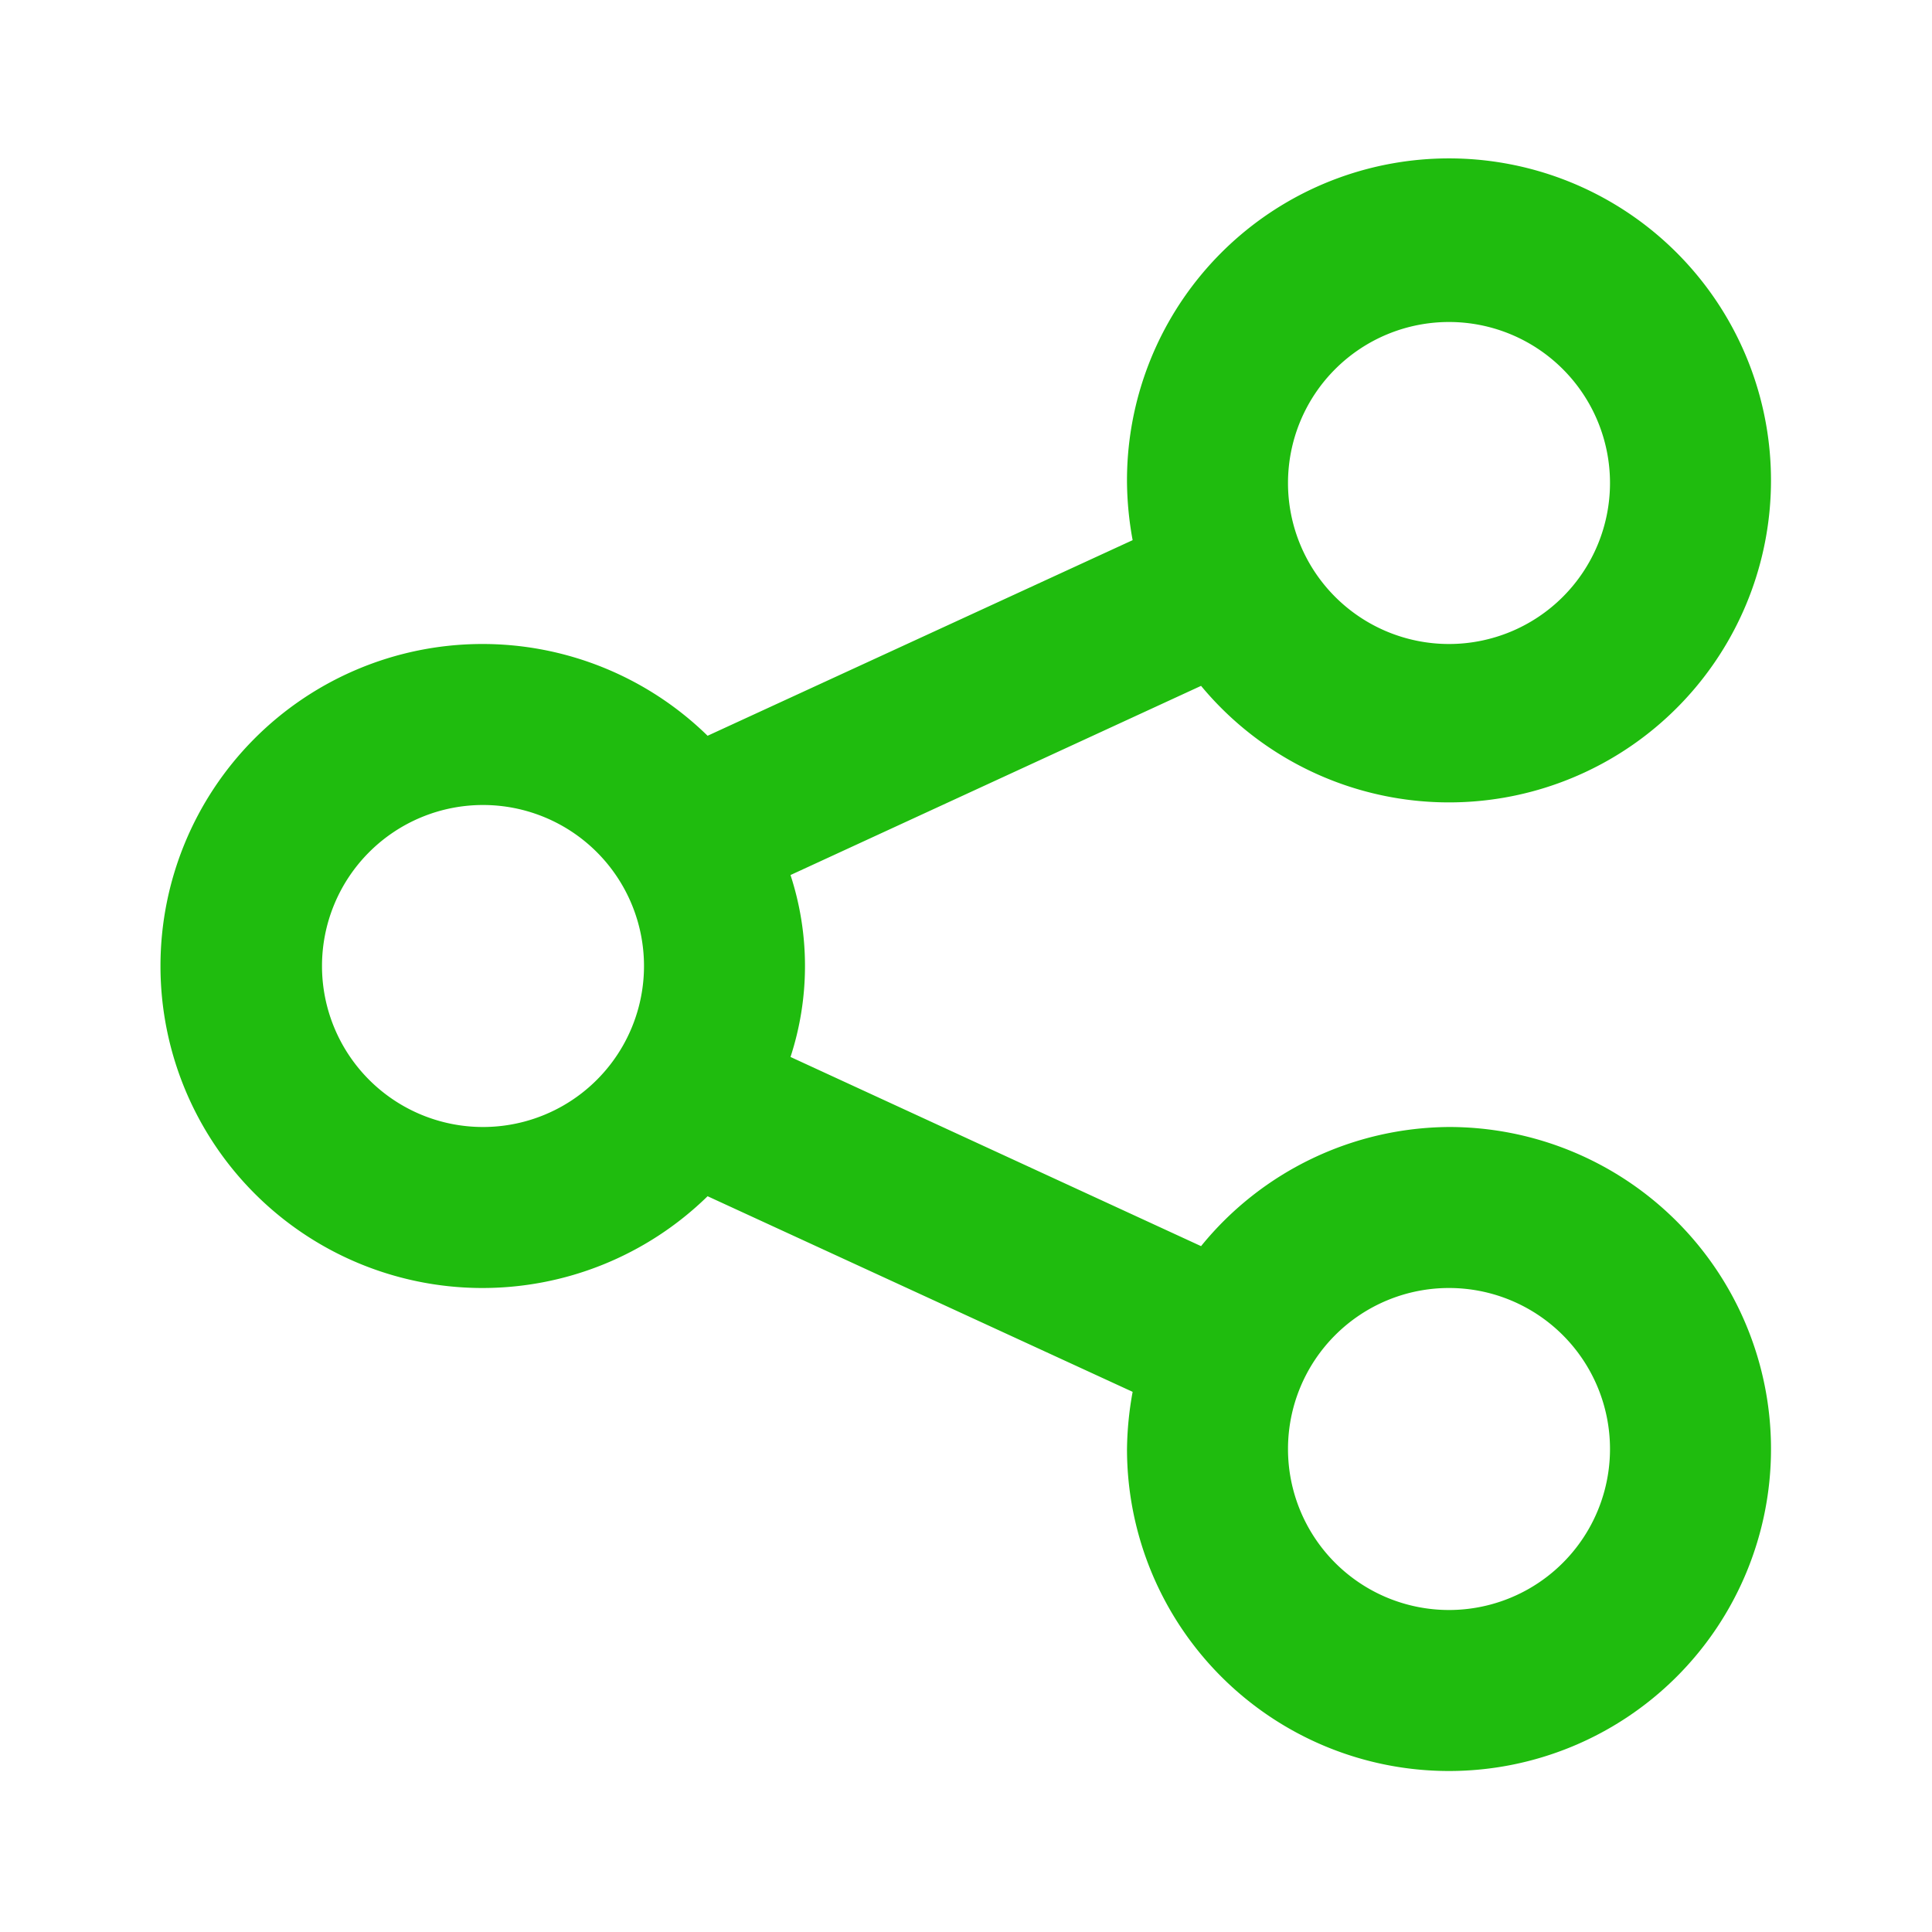 <svg xmlns="http://www.w3.org/2000/svg" viewBox="0 0 24 24" id="share"><path d="M18,14a4,4,0,0,0-3.08,1.48l-5.1-2.35a3.64,3.64,0,0,0,0-2.26l5.1-2.35A4,4,0,1,0,14,6a4.17,4.17,0,0,0,.07.71L8.79,9.14a4,4,0,1,0,0,5.72l5.28,2.43A4.17,4.17,0,0,0,14,18a4,4,0,1,0,4-4ZM18,4a2,2,0,1,1-2,2A2,2,0,0,1,18,4ZM6,14a2,2,0,1,1,2-2A2,2,0,0,1,6,14Zm12,6a2,2,0,1,1,2-2A2,2,0,0,1,18,20Z" fill="#1fbc0e"/></svg>